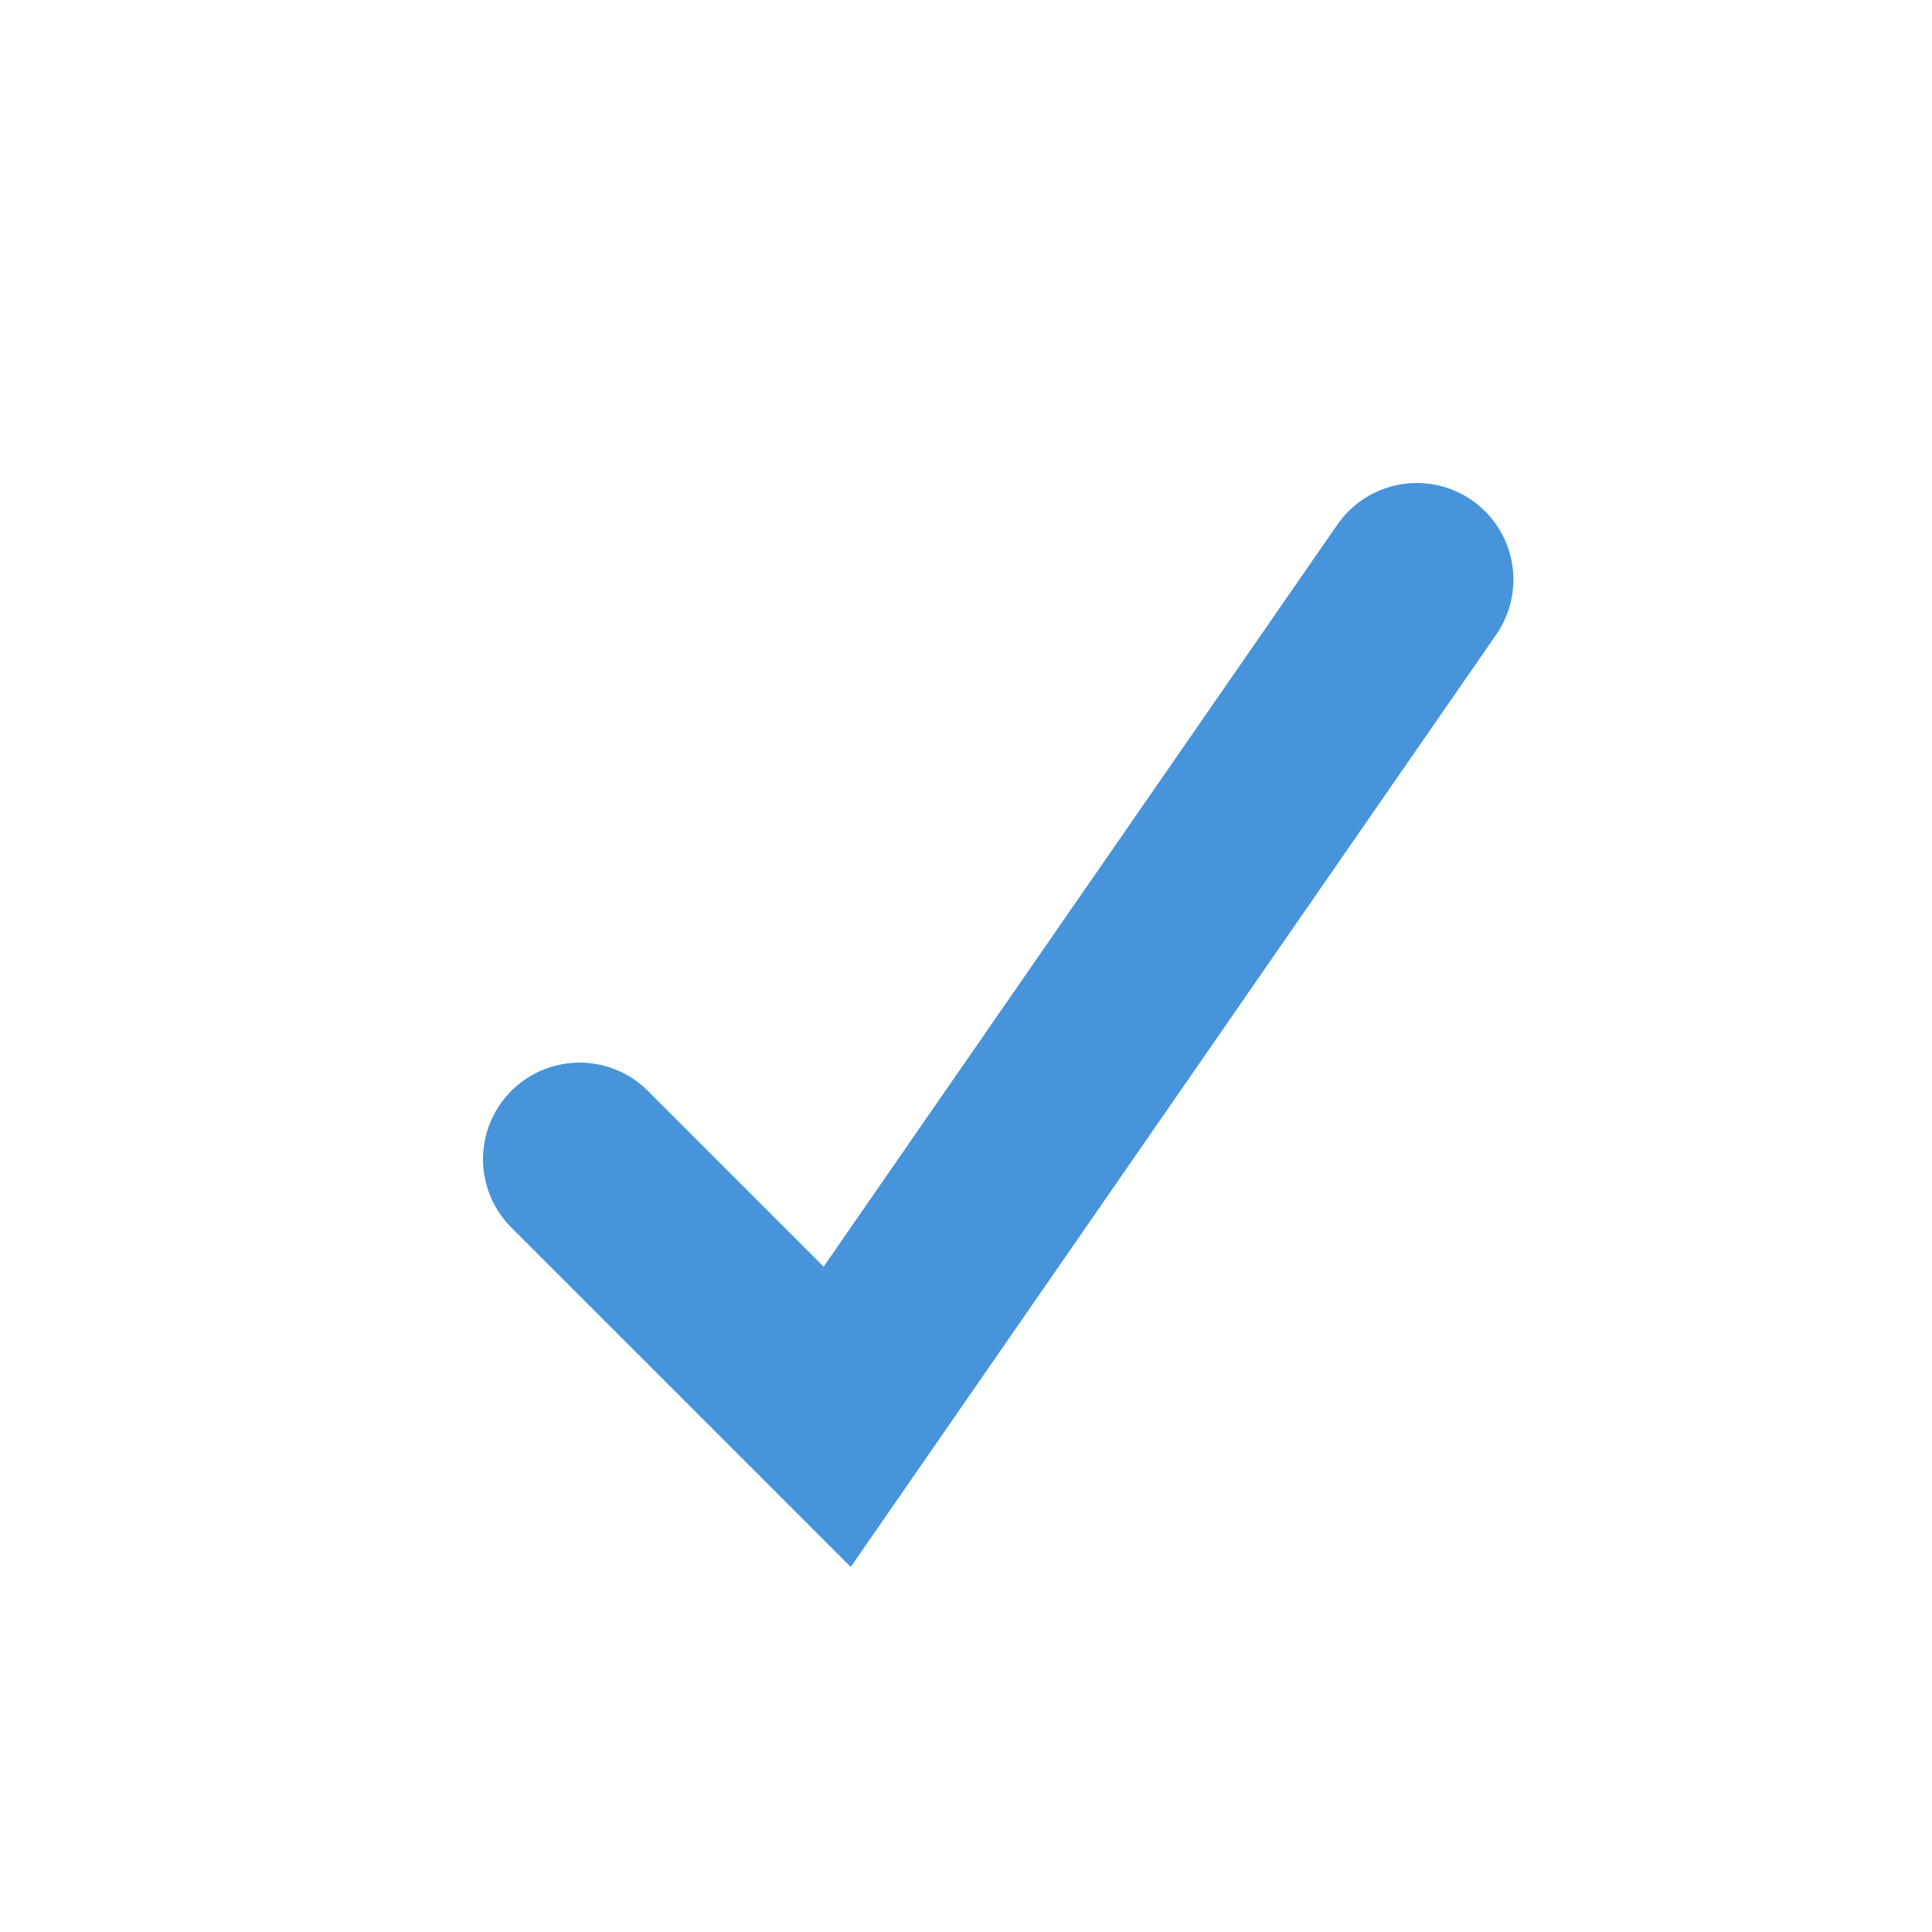 <svg version="1.1"
     baseProfile="full"
     width="30" height="30"
     xmlns="http://www.w3.org/2000/svg">

	 <path d="M 9 18 L 13 22 L 22 9" fill="none" stroke="#4794da" stroke-width="3" stroke-linecap="round" />

</svg>